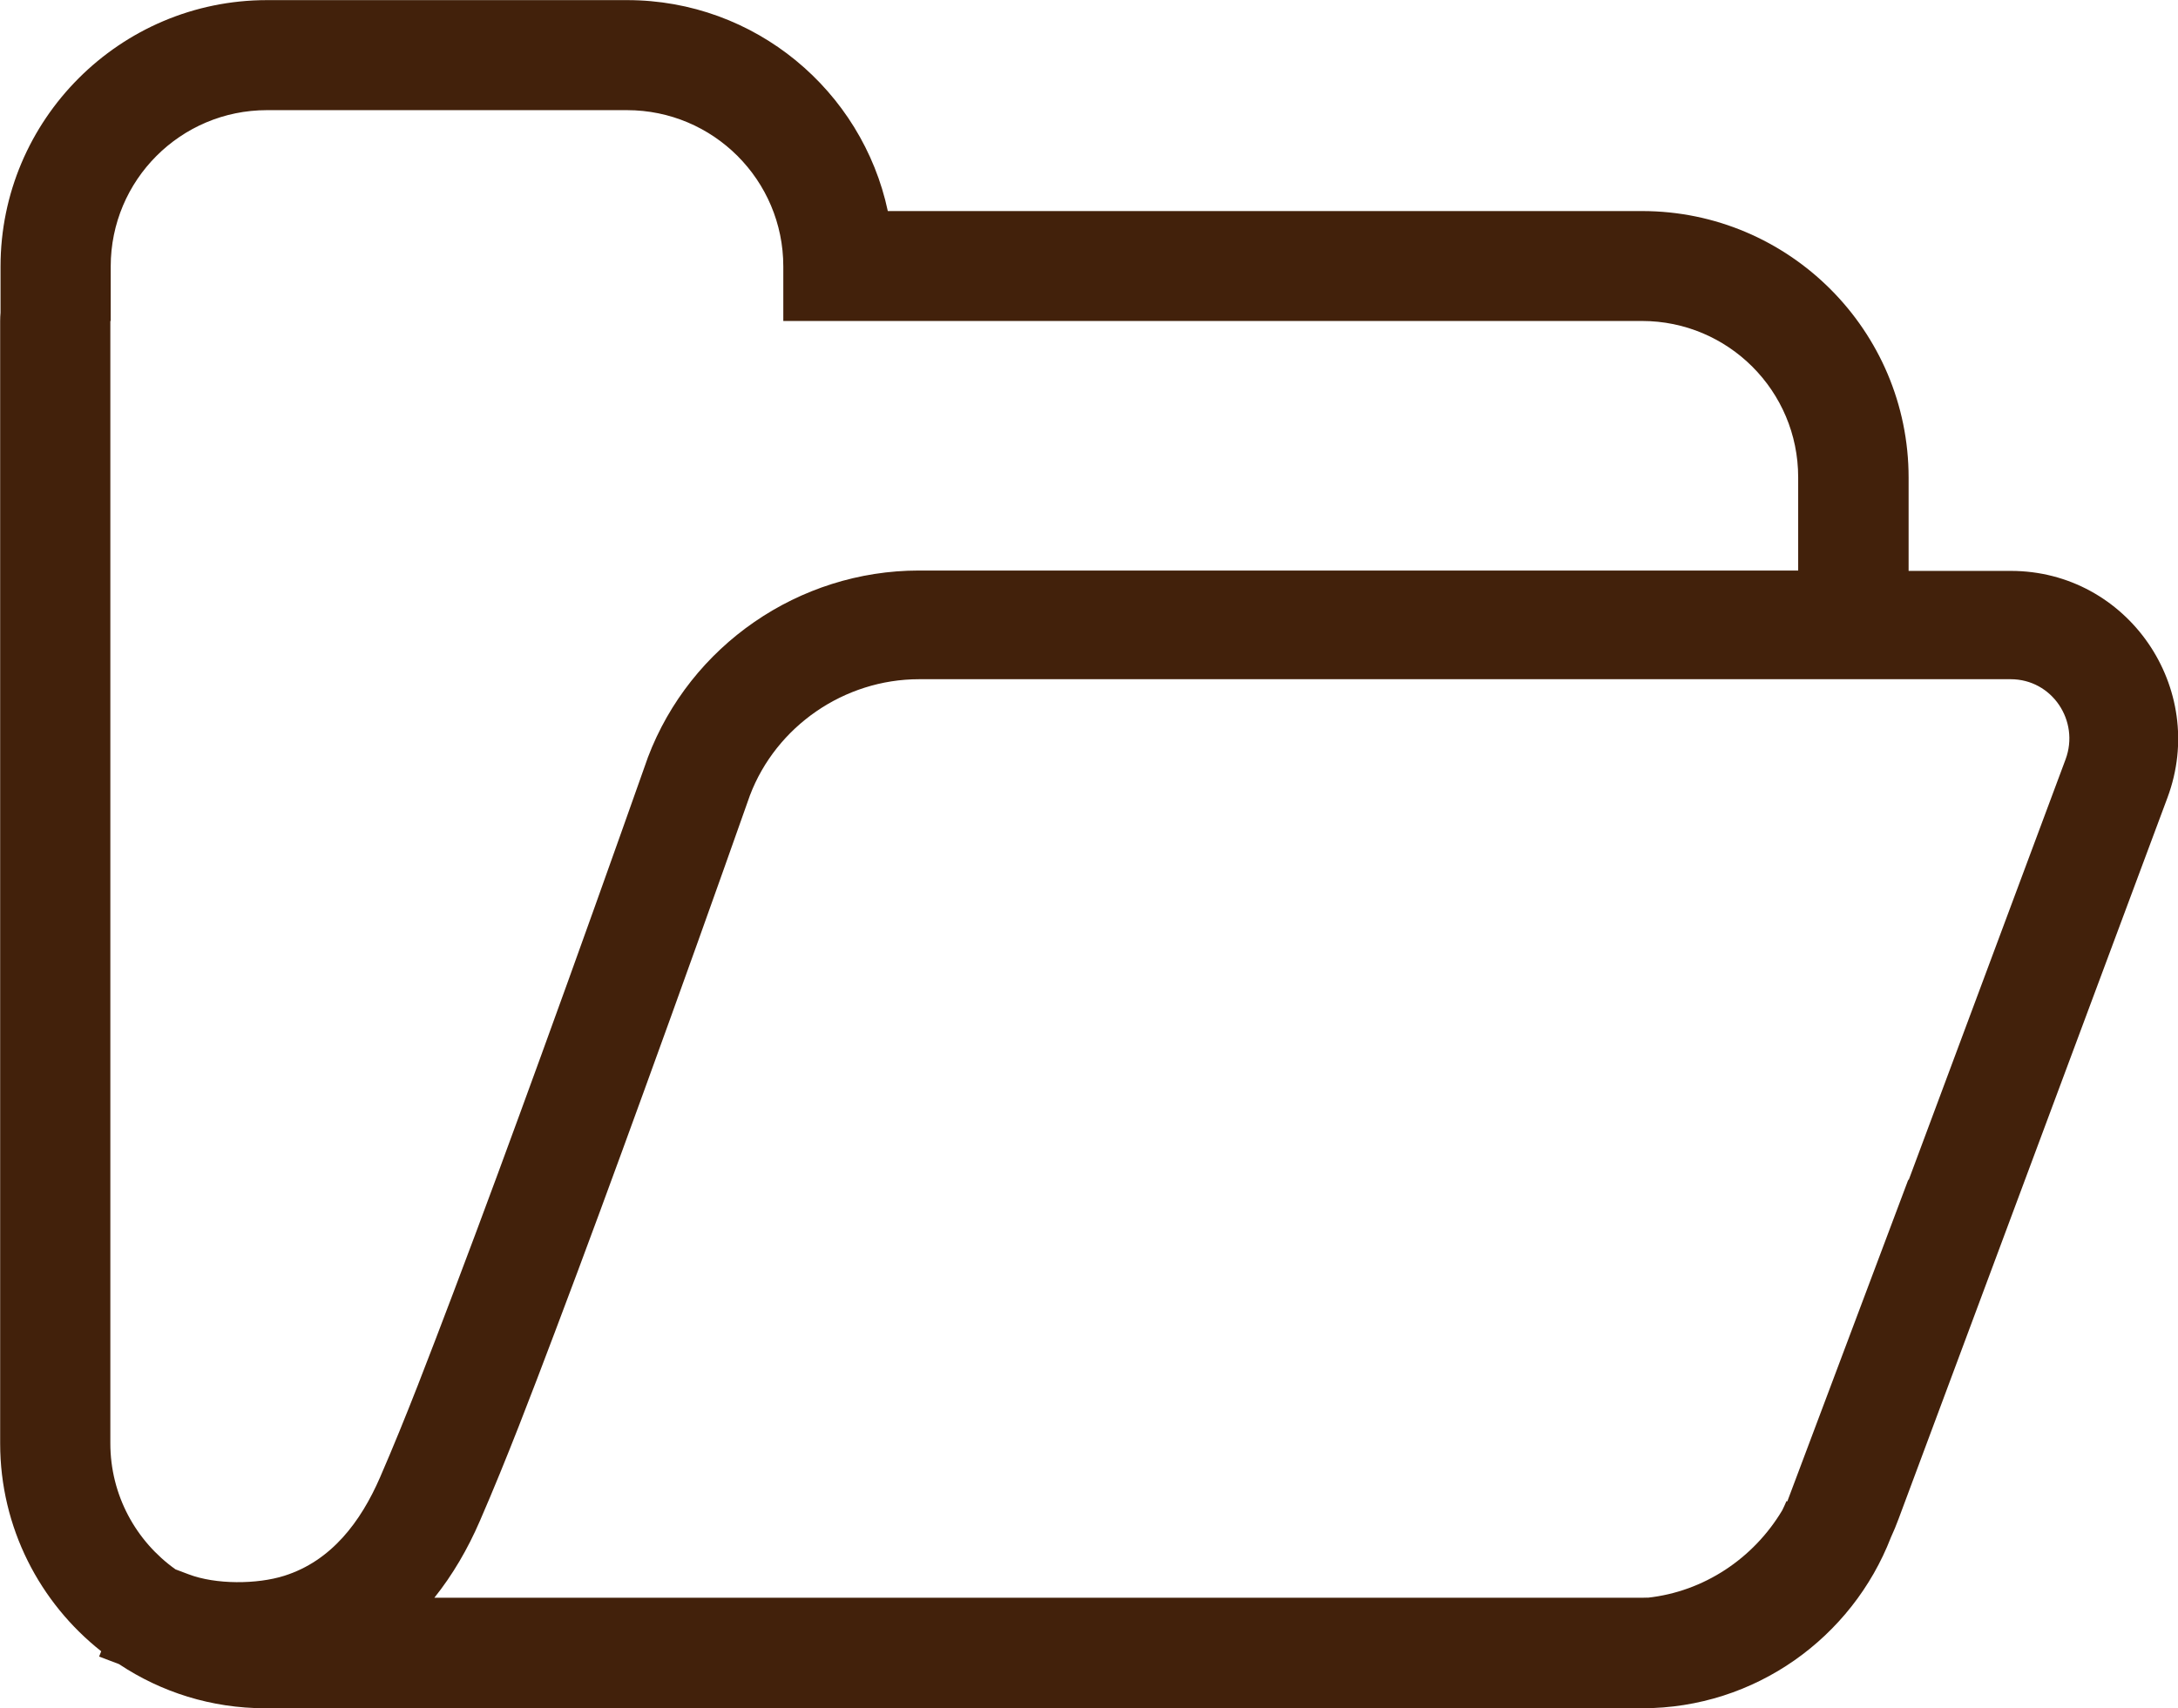 <?xml version="1.0" encoding="UTF-8"?>
<!DOCTYPE svg PUBLIC "-//W3C//DTD SVG 1.1//EN" "http://www.w3.org/Graphics/SVG/1.1/DTD/svg11.dtd">
<!-- Creator: CorelDRAW -->
<svg xmlns="http://www.w3.org/2000/svg" xml:space="preserve" width="32.064mm" height="25.153mm" version="1.1" style="shape-rendering:geometricPrecision; text-rendering:geometricPrecision; image-rendering:optimizeQuality; fill-rule:evenodd; clip-rule:evenodd"
viewBox="0 0 176.51 138.47"
 xmlns:xlink="http://www.w3.org/1999/xlink"
 xmlns:xodm="http://www.corel.com/coreldraw/odm/2003">
 <defs>
  <style type="text/css">
   <![CDATA[
    .fil0 {fill:#42210B}
   ]]>
  </style>
 </defs>
 <g id="Слой_x0020_1">
  <path class="fil0" d="M133.52 129.52c4.56,-0.49 8.59,-3.18 10.92,-7.09 0.12,-0.24 0.23,-0.49 0.34,-0.74l0.07 0.02 0 -0 9.82 -26.12 0 0.11 12.73 -34.14c1.16,-3.12 -1.09,-6.5 -4.45,-6.5l-8.28 0 -8.93 0 -71.26 0c-6.06,0 -11.58,3.81 -13.71,9.43 -2.82,7.99 -5.69,16.01 -8.6,24.01 -2.36,6.5 -4.74,12.98 -7.19,19.45 -1.94,5.13 -3.91,10.32 -6.09,15.34 -0.98,2.27 -2.21,4.38 -3.69,6.23l97.89 0c0.15,0 0.3,-0 0.45,-0.01zm-123.88 5.38l-1.61 -0.61 0.17 -0.43c-4.98,-3.93 -8.19,-10.03 -8.19,-16.85l0 -90.98c0,-0.23 0.01,-0.46 0.03,-0.69l0 -3.73c0,-11.91 9.69,-21.6 21.6,-21.6l29.18 0c10.37,0 19.05,7.34 21.13,17.1l61.13 0c11.91,0 21.6,9.69 21.6,21.61l0 7.56 8.28 0c9.48,0 16,9.52 12.7,18.38l-21.79 58.46c-0.19,0.52 -0.4,1.02 -0.63,1.52 -3.13,8.09 -10.98,13.84 -20.15,13.84l-111.6 0c-4.37,0 -8.43,-1.31 -11.82,-3.56zm4.58 -7.68l1.06 0.4c2.2,0.84 5.55,0.82 7.76,0.12 3.83,-1.21 6.2,-4.4 7.75,-7.96 2.13,-4.9 4.04,-9.97 5.94,-14.97 2.44,-6.43 4.81,-12.89 7.16,-19.35 2.9,-7.97 5.75,-15.96 8.58,-23.96l0.03 -0.09c3.44,-9.09 12.25,-15.16 21.97,-15.16l71.26 0 0 -7.56c0,-7 -5.67,-12.67 -12.66,-12.67l-69.59 0 0 -4.42c0,-7 -5.68,-12.67 -12.67,-12.67l-29.18 0c-6.99,0 -12.66,5.67 -12.66,12.67l0 4.42 -0.03 0 0 90.98c0,4.22 2.09,7.95 5.28,10.22z"/>
 </g>
</svg>
